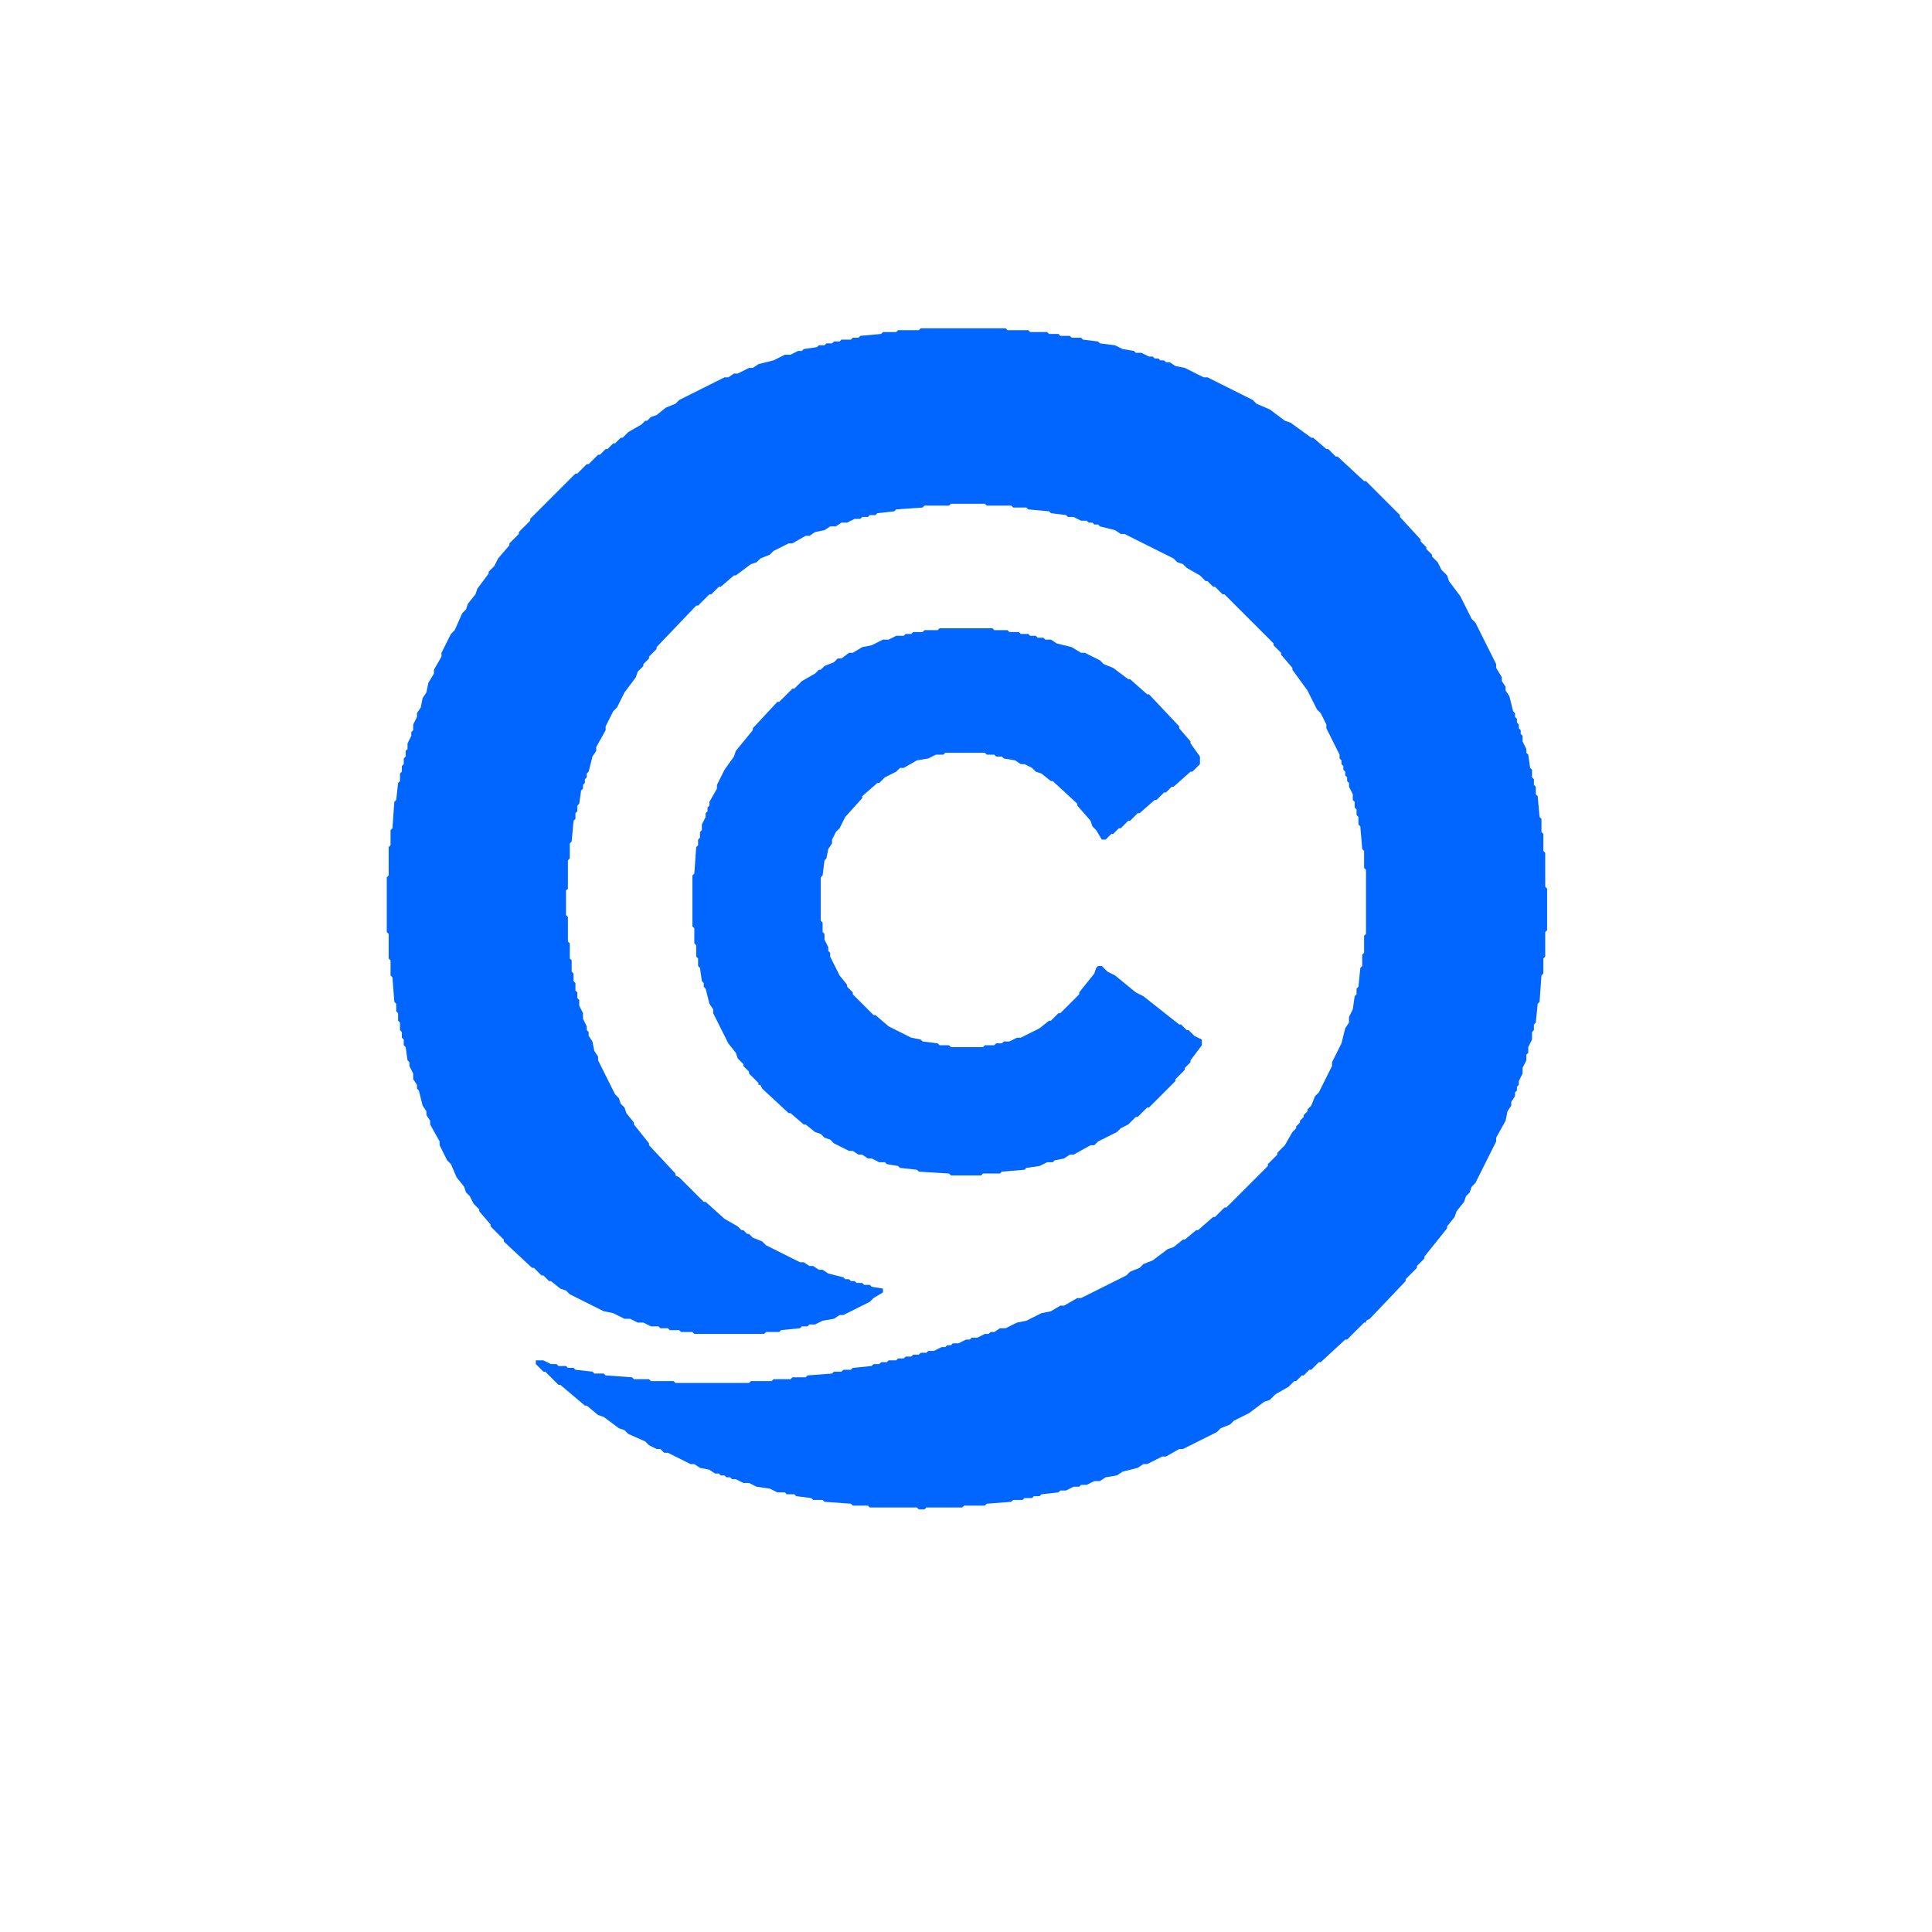 <svg xmlns="http://www.w3.org/2000/svg" width="1024" height="1024" viewBox="0 0 1024 1024">
  <path d="M 498,333 L 497,334 L 490,334 L 489,335 L 484,335 L 483,336 L 480,336 L 479,337 L 475,337 L 471,339 L 468,339 L 462,342 L 457,343 L 452,346 L 450,346 L 446,349 L 444,349 L 442,351 L 437,353 L 435,355 L 434,355 L 432,357 L 425,361 L 421,365 L 420,365 L 413,372 L 412,372 L 399,386 L 399,387 L 390,398 L 389,401 L 384,408 L 380,416 L 380,418 L 376,425 L 376,427 L 375,428 L 375,430 L 374,431 L 374,433 L 372,437 L 372,440 L 371,441 L 371,444 L 370,445 L 370,448 L 369,449 L 368,463 L 367,464 L 367,491 L 368,492 L 368,500 L 369,501 L 369,507 L 370,508 L 370,512 L 371,513 L 372,520 L 373,521 L 373,523 L 374,524 L 376,532 L 378,535 L 378,537 L 386,553 L 390,558 L 391,561 L 394,564 L 394,565 L 397,568 L 397,569 L 402,574 L 402,575 L 403,575 L 404,577 L 418,590 L 419,590 L 426,596 L 427,596 L 432,600 L 435,601 L 437,603 L 440,604 L 442,606 L 450,610 L 452,610 L 455,612 L 457,612 L 460,614 L 462,614 L 466,616 L 469,616 L 470,617 L 476,618 L 477,619 L 486,620 L 487,621 L 503,622 L 504,623 L 520,623 L 521,622 L 530,622 L 531,621 L 543,620 L 544,619 L 551,618 L 555,616 L 558,616 L 559,615 L 564,614 L 567,612 L 569,612 L 578,607 L 580,607 L 582,605 L 592,600 L 594,598 L 598,596 L 602,592 L 603,592 L 608,587 L 609,587 L 623,573 L 623,572 L 628,567 L 628,566 L 631,563 L 631,562 L 637,554 L 637,551 L 633,549 L 630,546 L 629,546 L 626,543 L 625,543 L 606,528 L 602,526 L 591,517 L 587,515 L 584,512 L 582,512 L 581,513 L 580,516 L 572,526 L 572,527 L 562,537 L 561,537 L 557,541 L 556,541 L 551,545 L 541,550 L 539,550 L 535,552 L 532,552 L 531,553 L 528,553 L 527,554 L 522,554 L 521,555 L 504,555 L 503,554 L 498,554 L 497,553 L 489,552 L 488,551 L 483,550 L 471,544 L 464,538 L 463,538 L 452,527 L 452,526 L 449,523 L 449,522 L 445,517 L 440,507 L 440,505 L 439,504 L 439,502 L 437,498 L 437,495 L 436,494 L 436,489 L 435,488 L 435,465 L 436,464 L 437,456 L 438,455 L 439,450 L 441,447 L 441,445 L 443,441 L 445,439 L 448,433 L 457,423 L 457,422 L 465,415 L 466,415 L 469,412 L 475,409 L 477,407 L 479,407 L 486,403 L 492,402 L 496,400 L 500,400 L 501,399 L 522,399 L 523,400 L 527,400 L 528,401 L 531,401 L 532,402 L 538,403 L 541,405 L 543,405 L 547,407 L 549,409 L 552,410 L 557,414 L 558,414 L 571,426 L 571,427 L 578,435 L 579,438 L 581,440 L 584,445 L 586,445 L 589,442 L 590,442 L 593,439 L 594,439 L 598,435 L 599,435 L 603,431 L 604,431 L 612,424 L 613,424 L 617,420 L 618,420 L 621,417 L 622,417 L 631,409 L 632,409 L 636,405 L 636,401 L 631,394 L 631,393 L 625,386 L 625,385 L 609,368 L 608,368 L 599,360 L 598,360 L 590,354 L 585,352 L 583,350 L 575,346 L 573,346 L 568,343 L 560,341 L 557,339 L 554,339 L 553,338 L 550,338 L 549,337 L 546,337 L 545,336 L 541,336 L 540,335 L 535,335 L 534,334 L 527,334 L 526,333 Z M 533,174 L 488,174 L 487,175 L 476,175 L 475,176 L 468,176 L 467,177 L 456,178 L 455,179 L 452,179 L 451,180 L 446,180 L 445,181 L 442,181 L 441,182 L 438,182 L 437,183 L 434,183 L 433,184 L 426,185 L 425,186 L 423,186 L 419,188 L 416,188 L 410,191 L 402,193 L 399,195 L 397,195 L 391,198 L 389,198 L 386,200 L 384,200 L 360,212 L 358,214 L 353,216 L 348,220 L 345,221 L 343,223 L 342,223 L 340,225 L 333,229 L 330,232 L 329,232 L 326,235 L 325,235 L 322,238 L 321,238 L 318,241 L 317,241 L 312,246 L 311,246 L 306,251 L 305,251 L 281,275 L 281,276 L 275,282 L 275,283 L 270,288 L 270,289 L 264,296 L 262,300 L 259,303 L 259,304 L 253,312 L 252,315 L 248,320 L 247,323 L 245,325 L 241,334 L 239,336 L 234,346 L 234,348 L 230,355 L 230,357 L 227,362 L 226,367 L 224,370 L 223,375 L 221,378 L 221,380 L 219,384 L 219,387 L 218,388 L 218,390 L 216,394 L 216,397 L 215,398 L 215,401 L 214,402 L 214,405 L 213,406 L 213,409 L 212,410 L 212,414 L 211,415 L 210,424 L 209,425 L 208,439 L 207,440 L 207,448 L 206,449 L 206,464 L 205,465 L 205,494 L 206,495 L 206,508 L 207,509 L 207,517 L 208,518 L 209,531 L 210,532 L 210,536 L 211,537 L 211,541 L 212,542 L 212,546 L 213,547 L 213,550 L 214,551 L 214,554 L 215,555 L 216,562 L 217,563 L 217,565 L 219,569 L 219,572 L 221,575 L 221,577 L 222,578 L 224,586 L 226,589 L 226,591 L 228,594 L 228,596 L 233,605 L 233,607 L 237,615 L 239,617 L 242,624 L 246,629 L 247,632 L 249,634 L 251,638 L 254,641 L 254,642 L 260,649 L 260,650 L 267,657 L 267,658 L 282,672 L 283,672 L 287,676 L 288,676 L 291,679 L 292,679 L 297,683 L 300,684 L 302,686 L 320,695 L 325,696 L 331,699 L 334,699 L 338,701 L 341,701 L 345,703 L 349,703 L 350,704 L 354,704 L 355,705 L 360,705 L 361,706 L 367,706 L 368,707 L 405,707 L 406,706 L 413,706 L 414,705 L 424,704 L 425,703 L 428,703 L 429,702 L 432,702 L 436,700 L 442,699 L 445,697 L 447,697 L 461,690 L 463,688 L 468,685 L 468,683 L 462,682 L 461,681 L 458,681 L 457,680 L 454,680 L 453,679 L 451,679 L 450,678 L 448,678 L 447,677 L 439,675 L 436,673 L 434,673 L 431,671 L 429,671 L 426,669 L 424,669 L 406,660 L 404,658 L 399,656 L 397,654 L 396,654 L 394,652 L 393,652 L 391,650 L 384,646 L 374,637 L 373,637 L 360,624 L 358,623 L 358,622 L 344,607 L 344,606 L 336,596 L 336,595 L 332,590 L 331,587 L 329,585 L 328,582 L 326,580 L 317,562 L 317,560 L 315,557 L 314,552 L 312,549 L 312,547 L 311,546 L 311,544 L 309,540 L 309,537 L 307,533 L 307,530 L 306,529 L 306,526 L 305,525 L 305,521 L 304,520 L 304,516 L 303,515 L 303,509 L 302,508 L 302,500 L 301,499 L 301,486 L 300,485 L 300,472 L 301,471 L 301,456 L 302,455 L 302,447 L 303,446 L 304,435 L 305,434 L 305,431 L 306,430 L 306,427 L 307,426 L 308,419 L 309,418 L 309,416 L 310,415 L 310,413 L 311,412 L 311,410 L 312,409 L 314,401 L 316,398 L 316,396 L 321,387 L 321,385 L 325,377 L 327,375 L 331,367 L 337,359 L 338,356 L 341,353 L 341,352 L 344,349 L 344,348 L 348,344 L 348,343 L 369,321 L 370,321 L 376,315 L 377,315 L 381,311 L 382,311 L 389,305 L 390,305 L 398,299 L 401,298 L 403,296 L 408,294 L 410,292 L 418,288 L 420,288 L 427,284 L 429,284 L 432,282 L 437,281 L 440,279 L 443,279 L 446,277 L 449,277 L 453,275 L 456,275 L 457,274 L 460,274 L 461,273 L 464,273 L 465,272 L 474,271 L 475,270 L 489,269 L 490,268 L 503,268 L 504,267 L 522,267 L 523,268 L 536,268 L 537,269 L 544,269 L 545,270 L 556,271 L 557,272 L 565,273 L 566,274 L 569,274 L 573,276 L 576,276 L 577,277 L 579,277 L 580,278 L 582,278 L 583,279 L 591,281 L 594,283 L 596,283 L 622,296 L 624,298 L 627,299 L 629,301 L 636,305 L 639,308 L 640,308 L 643,311 L 644,311 L 648,315 L 649,315 L 675,341 L 675,342 L 679,346 L 679,347 L 685,354 L 685,355 L 693,366 L 698,376 L 700,378 L 703,384 L 703,386 L 710,400 L 710,402 L 711,403 L 711,405 L 712,406 L 712,408 L 713,409 L 713,411 L 714,412 L 714,414 L 715,415 L 715,417 L 717,421 L 717,424 L 718,425 L 718,428 L 719,429 L 719,432 L 720,433 L 720,437 L 721,438 L 722,450 L 723,451 L 723,460 L 724,461 L 724,495 L 723,496 L 723,505 L 722,506 L 722,512 L 721,513 L 720,523 L 719,524 L 719,527 L 718,528 L 717,535 L 715,539 L 715,542 L 713,545 L 711,553 L 706,563 L 706,565 L 699,579 L 697,581 L 695,586 L 693,588 L 693,589 L 691,591 L 691,592 L 689,594 L 689,595 L 687,597 L 687,598 L 685,600 L 681,607 L 677,611 L 677,612 L 672,617 L 672,618 L 650,640 L 649,640 L 644,645 L 643,645 L 635,652 L 634,652 L 628,657 L 627,657 L 622,661 L 619,662 L 611,668 L 606,670 L 604,672 L 599,674 L 597,676 L 573,688 L 571,688 L 564,692 L 562,692 L 557,695 L 552,696 L 544,700 L 539,701 L 533,704 L 530,704 L 527,706 L 525,706 L 524,707 L 522,707 L 518,709 L 515,709 L 514,710 L 512,710 L 508,712 L 505,712 L 504,713 L 502,713 L 501,714 L 499,714 L 495,716 L 492,716 L 491,717 L 488,717 L 487,718 L 484,718 L 483,719 L 480,719 L 479,720 L 476,720 L 475,721 L 471,721 L 470,722 L 467,722 L 466,723 L 463,723 L 462,724 L 452,725 L 451,726 L 447,726 L 446,727 L 442,727 L 441,728 L 428,729 L 427,730 L 420,730 L 419,731 L 410,731 L 409,732 L 398,732 L 397,733 L 358,733 L 357,732 L 345,732 L 344,731 L 336,731 L 335,730 L 321,729 L 320,728 L 315,728 L 314,727 L 305,726 L 304,725 L 301,725 L 300,724 L 296,724 L 295,723 L 292,723 L 288,721 L 284,721 L 284,723 L 288,727 L 289,727 L 296,734 L 297,734 L 310,745 L 311,745 L 317,750 L 320,751 L 328,757 L 331,758 L 333,760 L 342,764 L 344,766 L 348,768 L 350,768 L 352,770 L 354,770 L 366,776 L 368,776 L 371,778 L 376,779 L 379,781 L 381,781 L 382,782 L 384,782 L 385,783 L 387,783 L 388,784 L 390,784 L 394,786 L 397,786 L 401,788 L 408,789 L 412,791 L 416,791 L 417,792 L 421,792 L 422,793 L 430,794 L 431,795 L 436,795 L 437,796 L 451,797 L 452,798 L 460,798 L 461,799 L 486,799 L 487,800 L 490,800 L 491,799 L 510,799 L 511,798 L 522,798 L 523,797 L 536,796 L 537,795 L 542,795 L 543,794 L 547,794 L 548,793 L 551,793 L 552,792 L 561,791 L 562,790 L 565,790 L 569,788 L 572,788 L 573,787 L 576,787 L 580,785 L 583,785 L 586,783 L 592,782 L 595,780 L 603,778 L 606,776 L 608,776 L 616,772 L 618,772 L 625,768 L 627,768 L 645,759 L 647,757 L 652,755 L 654,753 L 662,749 L 670,743 L 673,742 L 676,739 L 683,735 L 686,732 L 687,732 L 690,729 L 691,729 L 694,726 L 695,726 L 699,722 L 700,722 L 713,710 L 714,710 L 723,701 L 724,701 L 724,700 L 726,699 L 745,679 L 745,678 L 751,672 L 751,671 L 755,667 L 755,666 L 767,651 L 767,650 L 771,645 L 772,642 L 776,637 L 777,634 L 779,632 L 780,629 L 782,627 L 793,605 L 793,603 L 798,594 L 799,589 L 801,586 L 801,584 L 803,581 L 803,579 L 804,578 L 804,576 L 805,575 L 805,573 L 807,569 L 807,566 L 809,562 L 809,559 L 810,558 L 810,555 L 812,551 L 812,547 L 813,546 L 813,543 L 814,542 L 815,532 L 816,531 L 817,517 L 818,516 L 818,508 L 819,507 L 819,494 L 820,493 L 820,471 L 819,470 L 819,452 L 818,451 L 818,442 L 817,441 L 817,434 L 816,433 L 815,422 L 814,421 L 814,417 L 813,416 L 813,413 L 812,412 L 812,408 L 811,407 L 810,400 L 809,399 L 809,397 L 807,393 L 807,390 L 806,389 L 806,387 L 805,386 L 805,384 L 804,383 L 804,381 L 803,380 L 803,378 L 802,377 L 800,369 L 798,366 L 798,364 L 796,361 L 796,359 L 793,354 L 793,352 L 782,330 L 780,328 L 774,316 L 768,308 L 767,305 L 764,302 L 762,298 L 759,295 L 759,294 L 756,291 L 756,290 L 753,287 L 753,286 L 742,274 L 742,273 L 724,255 L 723,255 L 709,242 L 708,242 L 704,238 L 703,238 L 696,232 L 695,232 L 684,224 L 681,223 L 673,217 L 666,214 L 664,212 L 640,200 L 638,200 L 628,195 L 623,194 L 620,192 L 618,192 L 617,191 L 615,191 L 614,190 L 612,190 L 611,189 L 609,189 L 605,187 L 602,187 L 601,186 L 595,185 L 591,183 L 583,182 L 582,181 L 574,180 L 573,179 L 568,179 L 567,178 L 562,178 L 561,177 L 556,177 L 555,176 L 546,176 L 545,175 L 534,175 Z" fill="#0066FF" fill-rule="evenodd"/>
</svg>